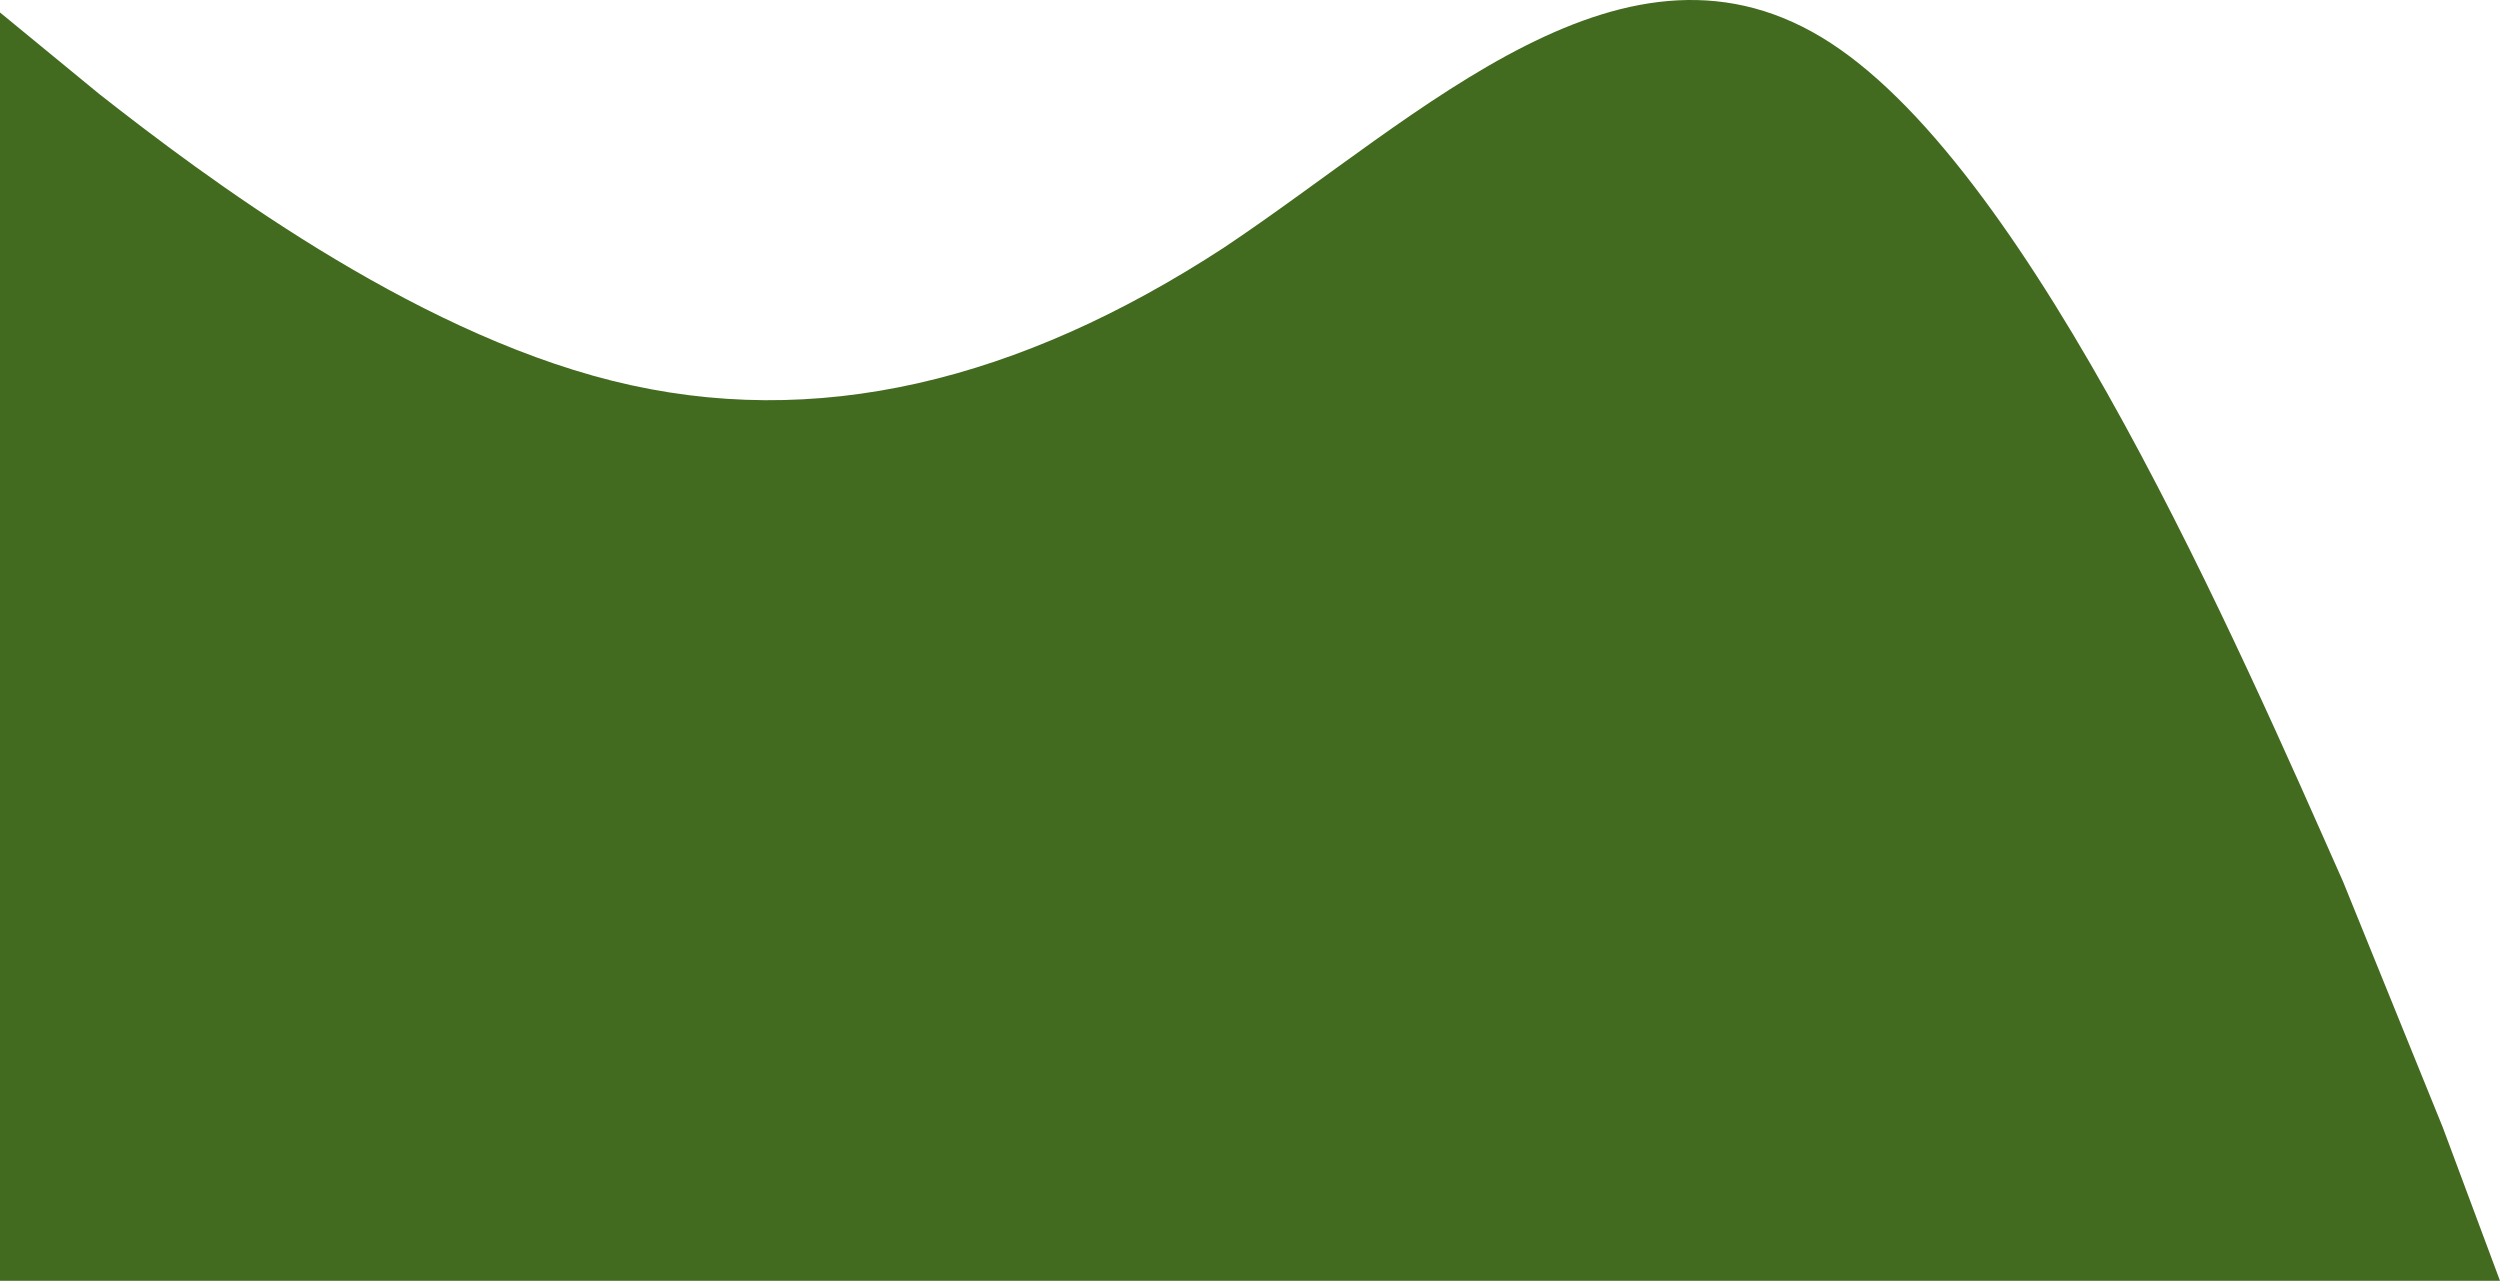 <svg width="568" height="291" viewBox="0 0 568 291" fill="none" xmlns="http://www.w3.org/2000/svg">
<path fill-rule="evenodd" clip-rule="evenodd" d="M0 2.834L22.631 21.426C46.34 40.017 92.68 74.876 139.019 86.495C185.359 98.115 231.699 86.495 278.039 56.285C323.301 26.074 369.641 -20.405 415.981 9.806C462.32 40.017 508.66 146.917 532.369 200.367L555 256.141L568 291H532.369C508.66 291 462.32 291 415.981 291C369.641 291 323.301 291 278.039 291C231.699 291 185.359 291 139.019 291C92.68 291 46.34 291 22.631 291H0V2.834Z" fill="#426B1F"/>
</svg>
